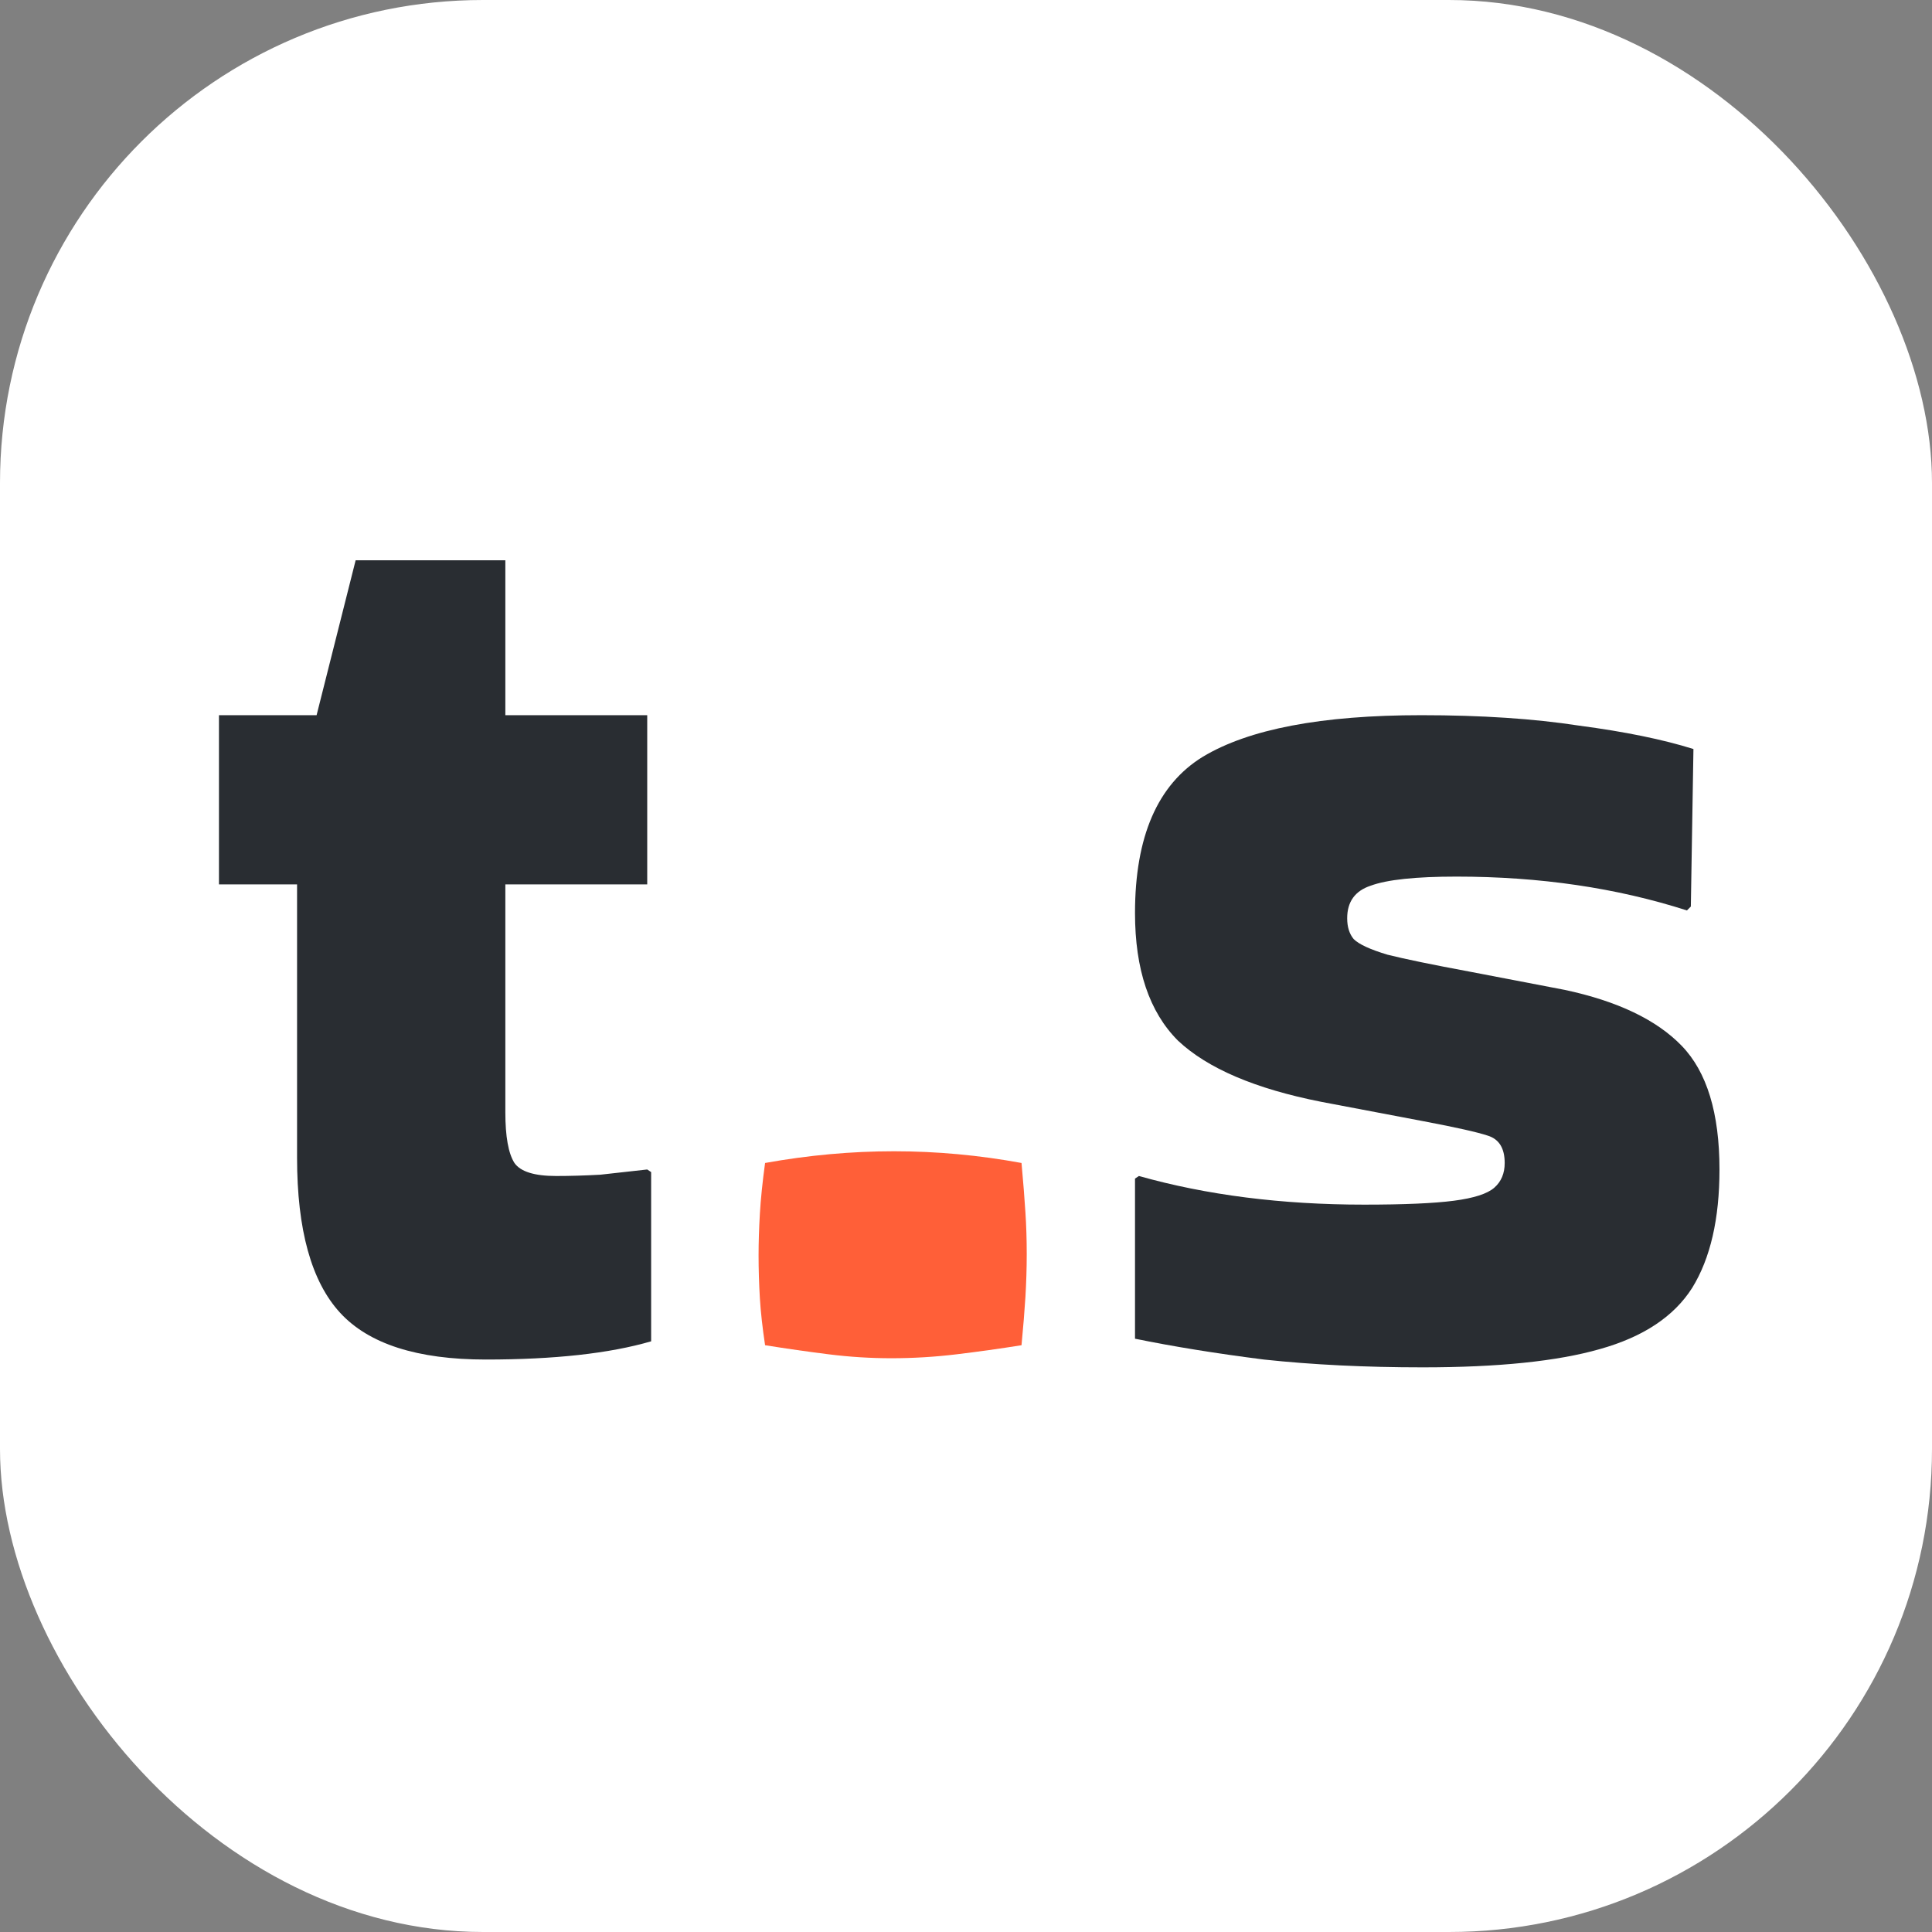 <svg width="300" height="300" viewBox="0 0 300 300" fill="none" xmlns="http://www.w3.org/2000/svg">
<rect x="0" y="0" width="300" height="300" fill="#808080" stroke="none"/>
<rect width="300" height="300" rx="75" fill="white"/>
<path d="M46.128 179.778V137.331H34V111.054H49.16L55.224 87H78.469V111.054H100.501V137.331H78.469V172.704C78.469 176.477 78.941 179.104 79.884 180.587C80.827 181.934 82.983 182.608 86.352 182.608C88.508 182.608 90.799 182.541 93.224 182.406C95.65 182.136 98.076 181.867 100.501 181.597L101.108 182.002V208.279C94.639 210.165 86.082 211.108 75.437 211.108C64.791 211.108 57.245 208.683 52.798 203.832C48.351 198.981 46.128 190.963 46.128 179.778Z" fill="#292D32"/>
<path d="M176.849 182.608C187.36 185.573 199.016 187.055 211.818 187.055C218.017 187.055 222.666 186.853 225.765 186.448C228.865 186.044 230.953 185.37 232.031 184.427C233.109 183.484 233.648 182.204 233.648 180.587C233.648 178.296 232.772 176.881 231.021 176.342C229.404 175.803 226.102 175.062 221.116 174.118L205.148 171.087C194.906 169.065 187.495 165.898 182.913 161.586C178.466 157.139 176.243 150.537 176.243 141.778C176.243 129.919 179.747 121.834 186.754 117.522C193.896 113.21 205.215 111.054 220.712 111.054C230.01 111.054 238.163 111.593 245.17 112.671C252.312 113.614 258.241 114.827 262.957 116.309L262.553 140.767L261.947 141.373C251.032 137.87 239.106 136.118 226.169 136.118C219.836 136.118 215.389 136.589 212.829 137.533C210.403 138.341 209.19 140.026 209.19 142.586C209.19 143.934 209.527 145.012 210.201 145.82C211.01 146.629 212.761 147.437 215.457 148.246C218.152 148.919 222.396 149.795 228.191 150.873L242.946 153.703C251.166 155.455 257.23 158.352 261.138 162.395C265.046 166.437 267 172.838 267 181.597C267 189.278 265.585 195.41 262.755 199.991C259.925 204.438 255.142 207.605 248.404 209.491C241.801 211.378 232.638 212.321 220.914 212.321C212.02 212.321 203.8 211.917 196.254 211.108C188.842 210.165 182.172 209.087 176.243 207.874V183.012L176.849 182.608Z" fill="#292D32"/>
<path d="M158.621 180.586C158.891 183.551 159.093 186.111 159.227 188.267C159.362 190.288 159.43 192.445 159.43 194.735C159.43 196.891 159.362 199.115 159.227 201.406C159.093 203.562 158.891 206.055 158.621 208.885C155.252 209.424 151.883 209.895 148.514 210.299C145.146 210.704 141.777 210.906 138.408 210.906C135.174 210.906 131.94 210.704 128.706 210.299C125.472 209.895 122.17 209.424 118.801 208.885C118.397 206.189 118.127 203.764 117.993 201.608C117.858 199.317 117.791 197.094 117.791 194.937C117.791 192.916 117.858 190.76 117.993 188.469C118.127 186.178 118.397 183.551 118.801 180.586C125.539 179.373 132.209 178.767 138.812 178.767C145.415 178.767 152.018 179.373 158.621 180.586Z" fill="#FF5F38"/>
</svg>
